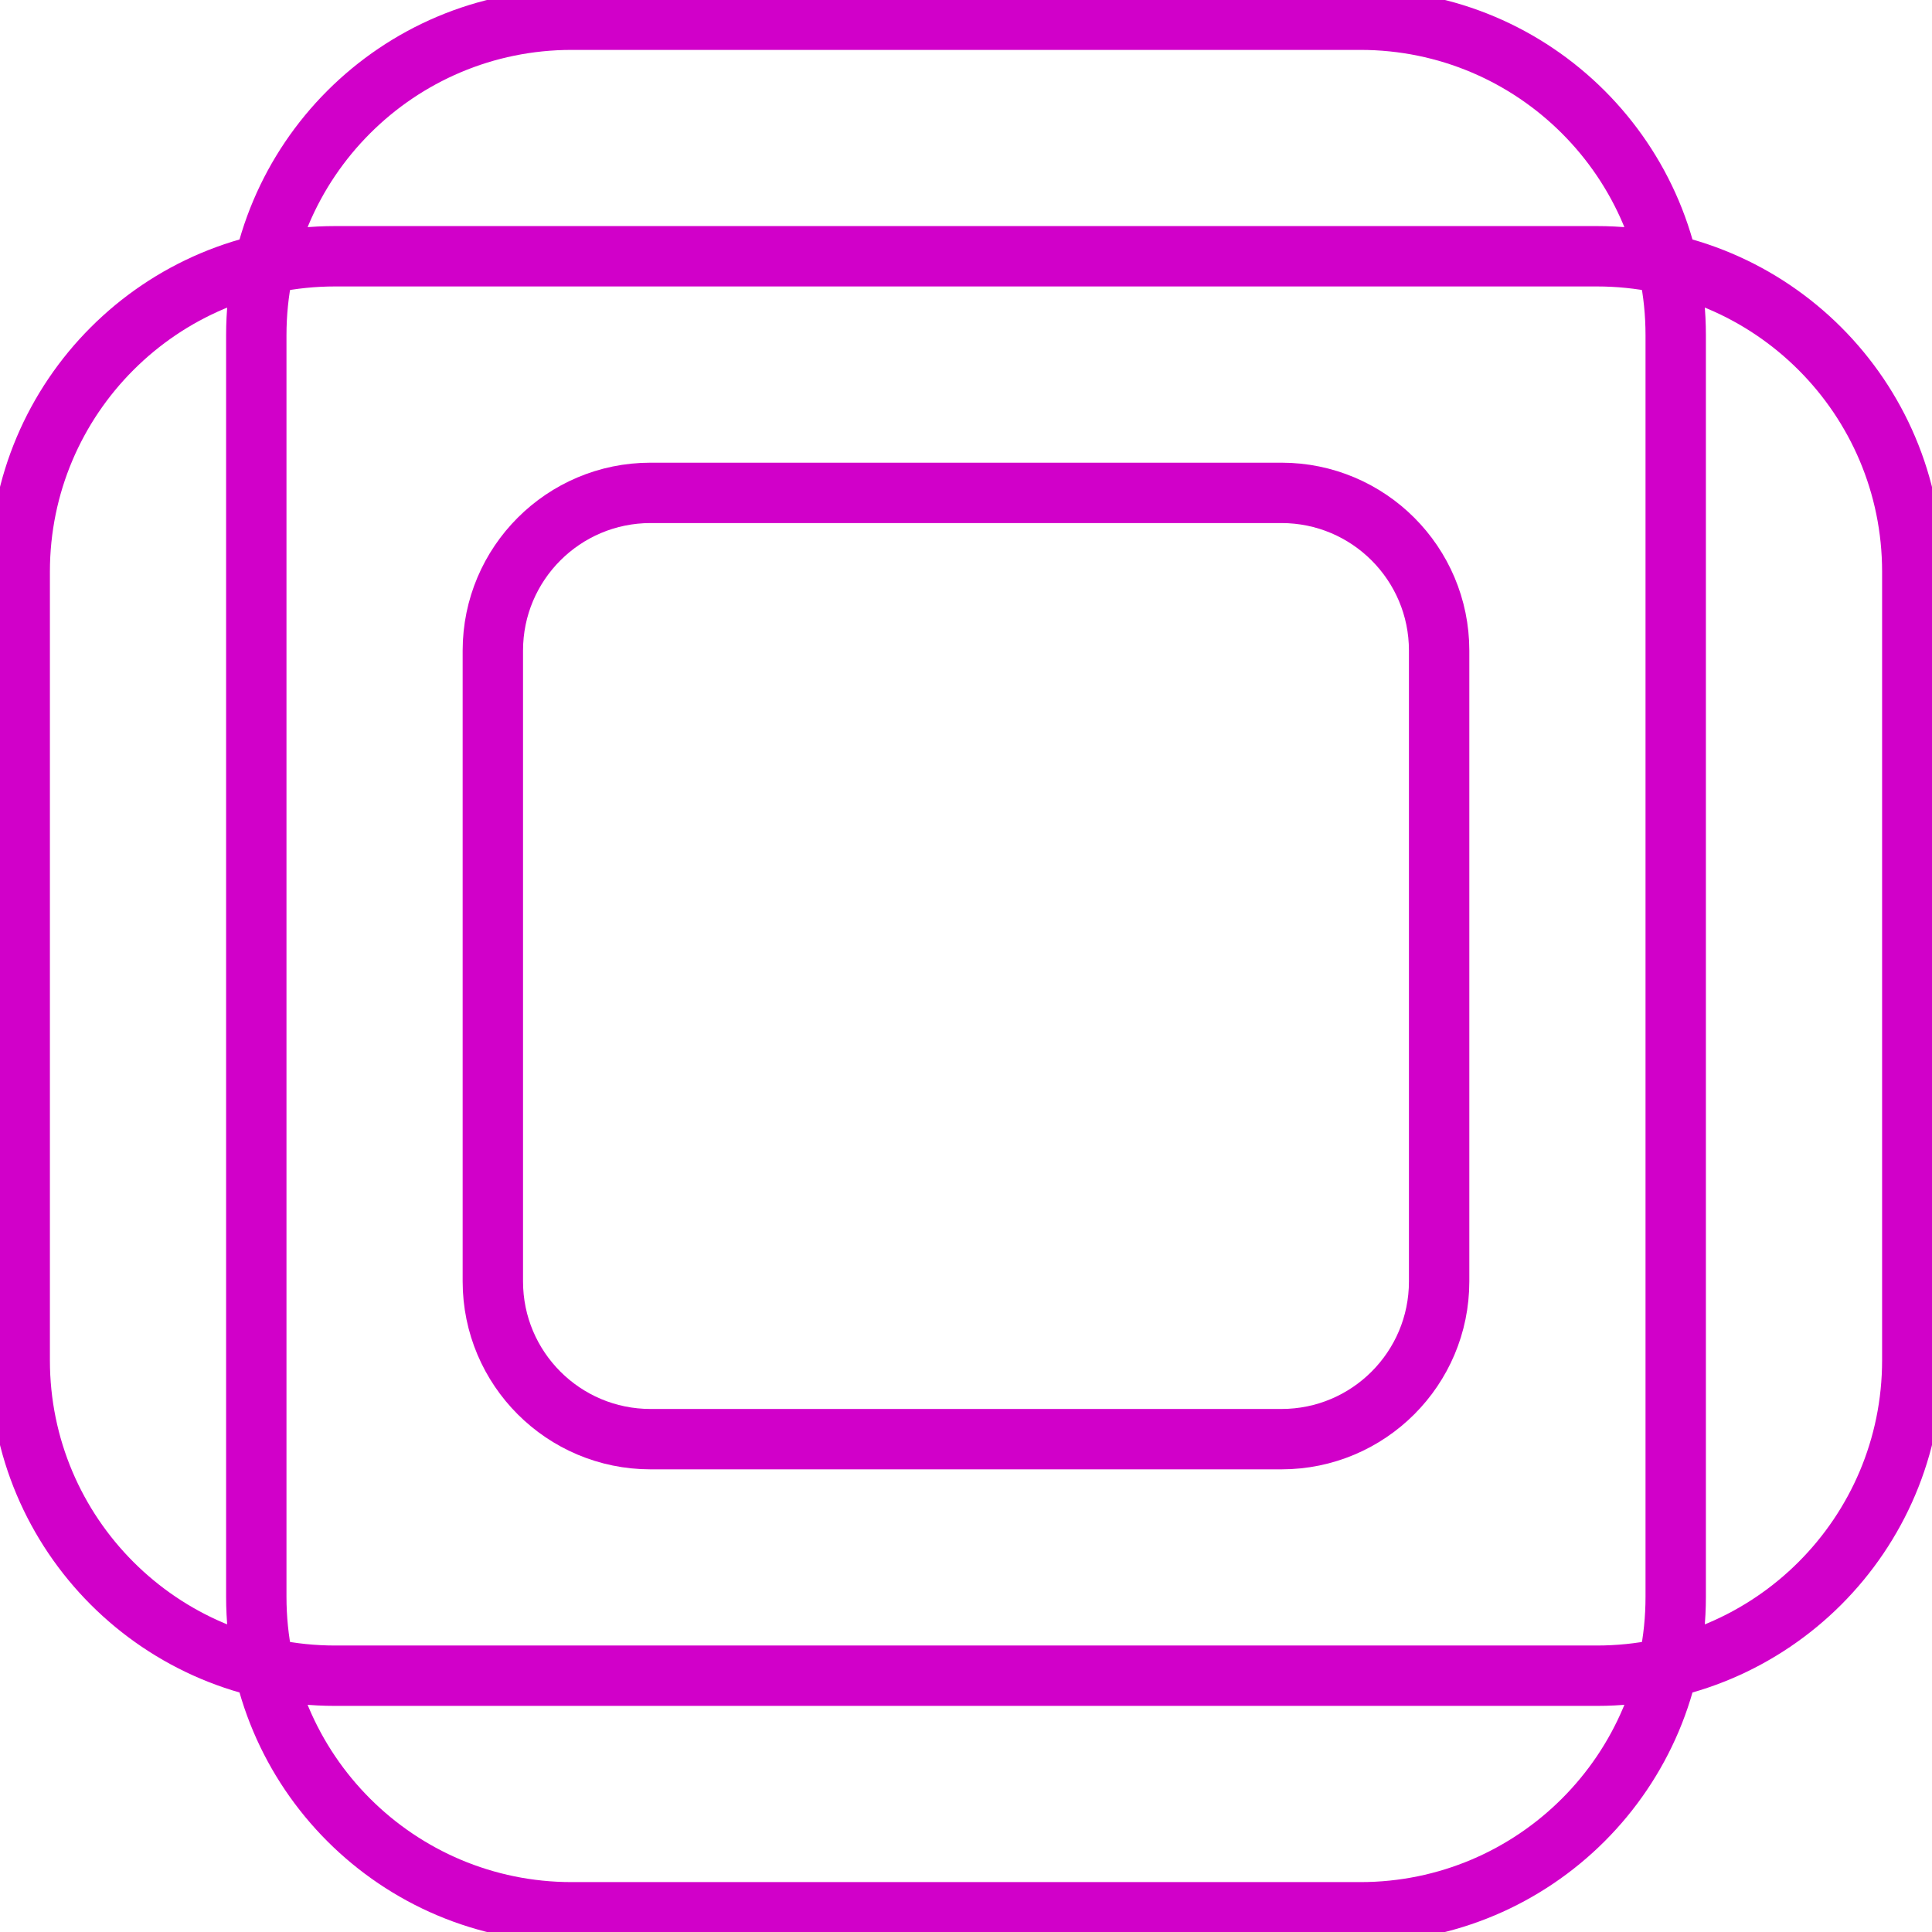 <svg width="64" height="64" viewBox="0 0 64 64" fill="none" xmlns="http://www.w3.org/2000/svg">
<g clip-path="url(#clip0_5602_3681)">
<path d="M52.898 55.51H11.102C5.331 55.51 0.653 50.832 0.653 45.061V18.938C0.653 13.168 5.331 8.489 11.102 8.489H52.898C58.669 8.489 63.347 13.168 63.347 18.938V45.061C63.347 50.832 58.669 55.51 52.898 55.51Z" stroke="#D100C9" stroke-width="2"/>
<path d="M42.449 47.674H21.551C18.666 47.674 16.326 45.335 16.326 42.449V21.551C16.326 18.666 18.666 16.327 21.551 16.327H42.449C45.334 16.327 47.673 18.666 47.673 21.551V42.449C47.673 45.335 45.334 47.674 42.449 47.674Z" stroke="#D100C9" stroke-width="2"/>
<path d="M45.061 63.347H18.939C13.168 63.347 8.49 58.669 8.49 52.898V11.102C8.49 5.331 13.168 0.653 18.939 0.653H45.061C50.832 0.653 55.51 5.331 55.51 11.102V52.898C55.51 58.669 50.832 63.347 45.061 63.347Z" stroke="#D100C9" stroke-width="2"/>
</g>
<defs>
<clipPath id="clip0_5602_3681">
<rect width="64" height="64" fill="white"/>
</clipPath>
</defs>
</svg>
